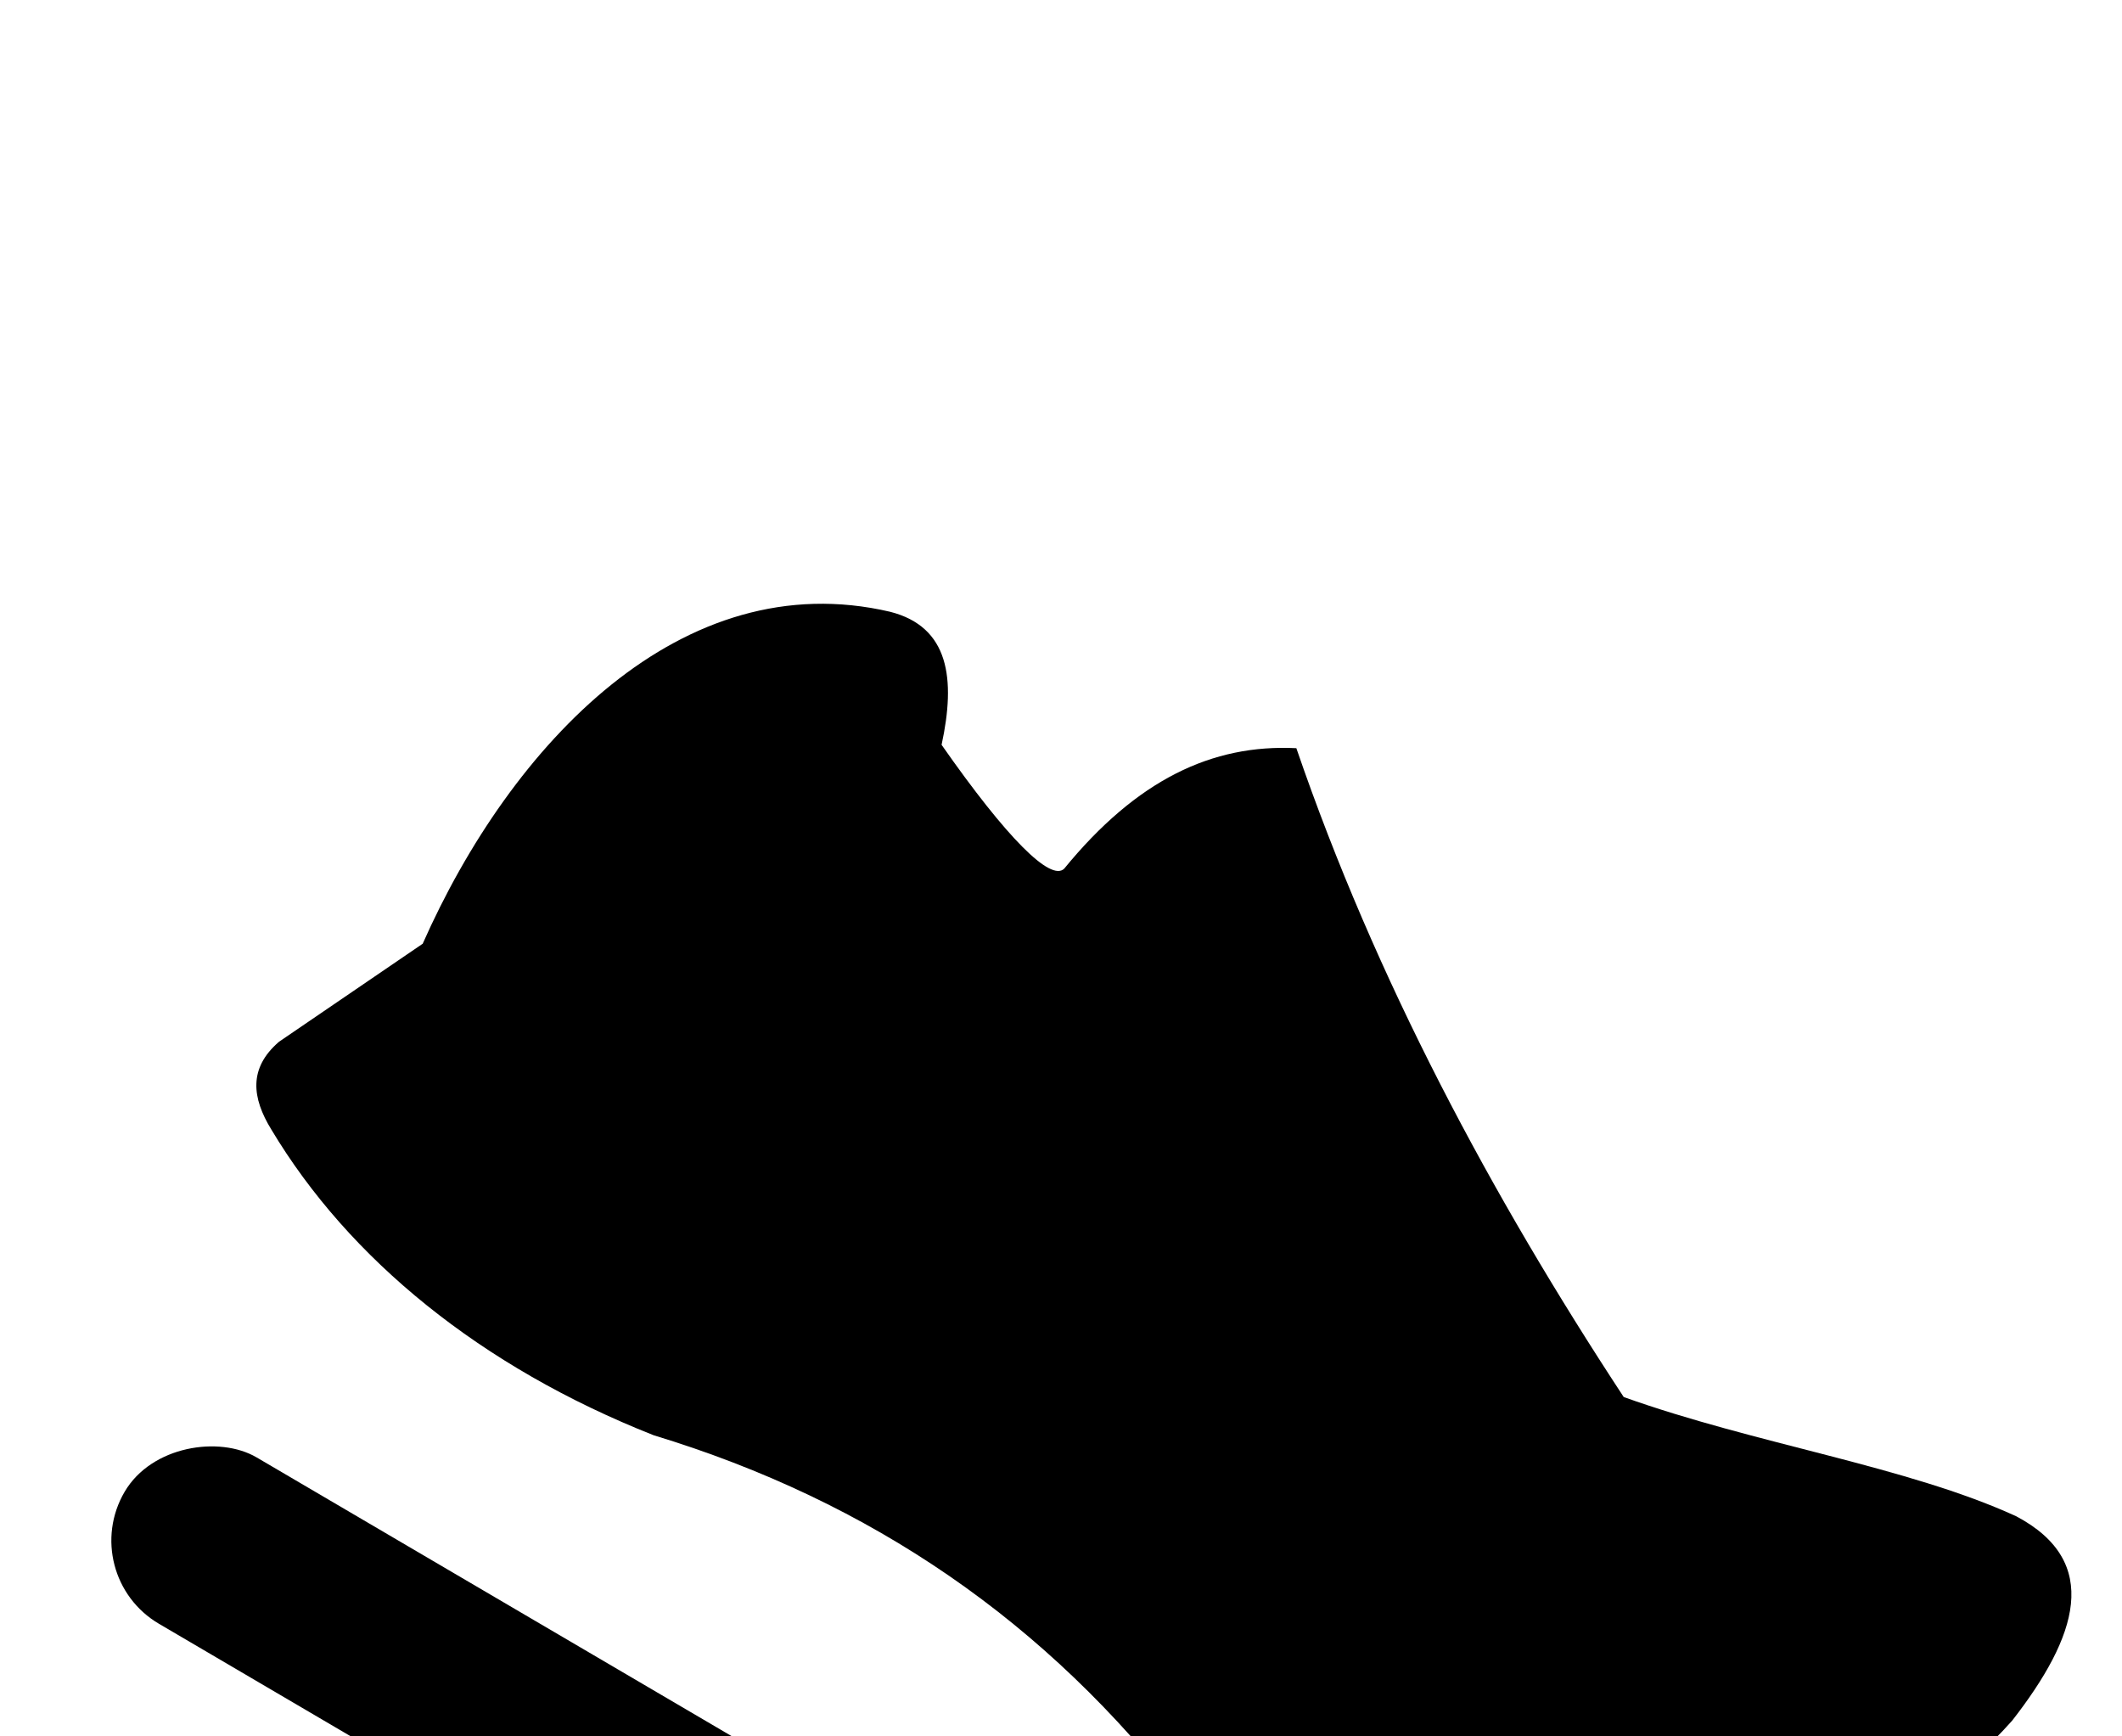 <svg width="22" height="18" viewBox="0 0 22 10" fill="none" xmlns="http://www.w3.org/2000/svg">
<path fill-rule="evenodd" clip-rule="evenodd" d="M4.381 5.786C5.299 3.711 7.071 1.837 9.229 2.342C9.841 2.498 9.91 3.037 9.762 3.721C10.44 4.691 10.893 5.141 11.033 5.005C11.784 4.086 12.565 3.712 13.44 3.756C14.263 6.155 15.459 8.389 16.834 10.482C18.2 10.971 19.77 11.199 20.903 11.718C21.794 12.19 21.539 12.967 20.861 13.837C18.894 16.048 14.892 16.251 12.28 14.67C10.856 12.817 9.036 11.565 6.776 10.878C4.986 10.17 3.618 9.053 2.813 7.709C2.613 7.383 2.573 7.074 2.893 6.799L4.381 5.784L4.381 5.786Z" fill="currentColor"/>
<rect x="0.786" y="12.327" width="2" height="15.197" rx="1" transform="rotate(-59.6 0.786 12.327)" fill="currentColor"/>
</svg>
